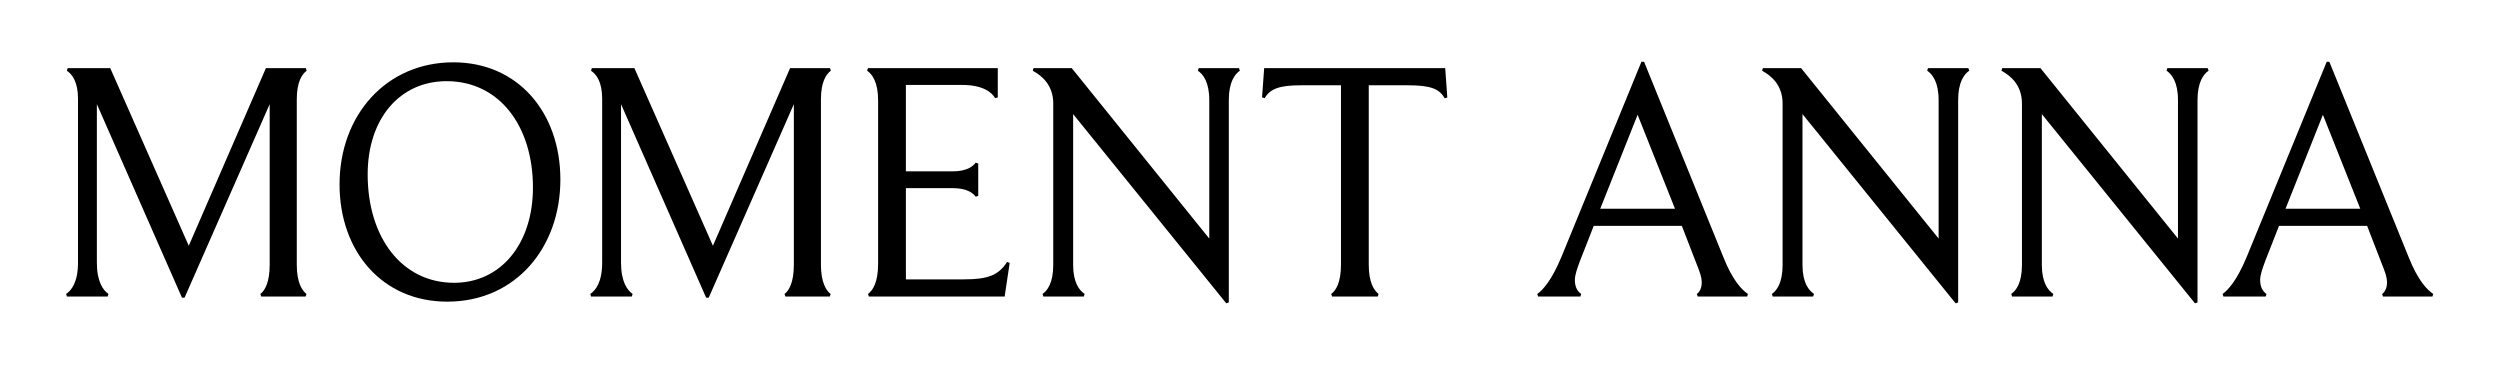 <?xml version="1.0" encoding="UTF-8" standalone="no"?>
<svg
   version="1.1"
   id="svg2"
   width="684.173"
   height="99.892"
   viewBox="0 0 684.173 99.892"
   xmlnsInkscape="http://www.inkscape.org/namespaces/inkscape"
   xmlnsSodipodi="http://sodipodi.sourceforge.net/DTD/sodipodi-0.dtd"
   xmlns="http://www.w3.org/2000/svg"
   >
  <defs
     id="defs6">
    <clipPath
       clipPathUnits="userSpaceOnUse"
       id="clipPath16">
      <path
         d="M 0,74.919 H 513.13 V 0 H 0 Z"
         id="path14" />
    </clipPath>
  </defs>
  <sodipodinamedview
     id="namedview4"
     pagecolor="#ffffff"
     bordercolor="#000000"
     borderopacity="0.25"
     inkscapeShowpageshadow="2"
     inkscapePageopacity="0.0"
     inkscapePagecheckerboard="0"
     inkscapeDeskcolor="#d1d1d1" />
  <g
     id="g8"
     inkscapeGroupmode="layer"
     inkscapeLabel="MOMENTANNA_vector"
     transform="matrix(1.333,0,0,-1.333,0,99.892)">
    <g
       id="g10">
      <g
         id="g12"
         clip-path="url(#clipPath16)">
        <g
           id="g18"
           transform="translate(62.747,14.063)">
          <path
             d="m 0,0 h -9.116 c -0.09,0.268 -0.085,0.255 -0.175,0.523 0.893,0.696 1.911,2.295 1.911,6.024 V 39.493 L -24.853,-0.235 c -0.255,0 -0.281,0 -0.536,0 L -42.861,39.493 V 6.969 c 0,-3.974 1.303,-5.701 2.38,-6.443 C -40.569,0.252 -40.562,0.273 -40.65,0 h -8.36 c -0.084,0.282 -0.075,0.252 -0.158,0.535 1.103,0.725 2.435,2.417 2.435,6.434 v 33.65 c 0,3.506 -1.236,5.039 -2.28,5.723 0.079,0.287 0.07,0.256 0.149,0.544 h 8.749 L -23.994,10.419 -8.155,46.886 H 0.044 C 0.131,46.612 0.125,46.631 0.213,46.357 -0.719,45.666 -1.818,44.096 -1.818,40.479 V 6.547 c 0,-3.678 1.069,-5.314 1.998,-6.03 C 0.088,0.253 0.092,0.264 0,0"
             style="fill:#000000;fill-opacity:1;fill-rule:nonzero;stroke:none"
             id="path20" />
        </g>
        <g
           id="g22"
           transform="translate(91.674,58.273)">
          <path
             d="m 0,0 c -9.573,0 -16.191,-7.673 -16.191,-19.148 0,-12.953 7.04,-22.246 17.741,-22.246 9.573,0 16.192,7.955 16.192,19.57 C 17.742,-9.292 10.913,0 0,0 m 0.142,-45.266 c -13.306,0 -22.106,10.278 -22.106,24.076 0,14.221 9.575,25.062 23.372,25.062 13.236,0 21.965,-10.278 21.965,-24.076 0,-14.009 -9.223,-25.062 -23.231,-25.062"
             style="fill:#000000;fill-opacity:1;fill-rule:nonzero;stroke:none"
             id="path24" />
        </g>
        <g
           id="g26"
           transform="translate(170.359,14.063)">
          <path
             d="m 0,0 h -9.116 c -0.089,0.268 -0.085,0.255 -0.175,0.523 0.893,0.696 1.912,2.295 1.912,6.024 V 39.493 L -24.853,-0.235 c -0.255,0 -0.281,0 -0.536,0 L -42.861,39.493 V 6.969 c 0,-3.974 1.303,-5.701 2.38,-6.443 C -40.569,0.252 -40.562,0.273 -40.65,0 h -8.36 c -0.084,0.282 -0.075,0.252 -0.158,0.535 1.103,0.725 2.435,2.417 2.435,6.434 v 33.65 c 0,3.506 -1.235,5.039 -2.28,5.723 0.079,0.287 0.07,0.256 0.149,0.544 h 8.749 L -23.993,10.419 -8.155,46.886 H 0.044 C 0.131,46.612 0.126,46.631 0.213,46.357 -0.719,45.666 -1.818,44.096 -1.818,40.479 V 6.547 c 0,-3.678 1.069,-5.314 1.998,-6.03 C 0.088,0.253 0.092,0.264 0,0"
             style="fill:#000000;fill-opacity:1;fill-rule:nonzero;stroke:none"
             id="path28" />
        </g>
        <g
           id="g30"
           transform="translate(206.256,14.063)">
          <path
             d="m 0,0 h -27.872 c -0.093,0.258 -0.093,0.259 -0.187,0.517 0.958,0.702 2.083,2.34 2.083,6.171 v 33.58 c 0,3.753 -1.22,5.386 -2.261,6.093 0.09,0.264 0.089,0.26 0.179,0.525 h 26.65 v -6.007 c -0.283,-0.083 -0.252,-0.074 -0.535,-0.156 -0.742,1.227 -2.514,2.713 -6.856,2.713 H -20.274 V 25.695 h 9.575 c 2.855,0 4.155,0.961 4.76,1.791 0.262,-0.092 0.257,-0.091 0.519,-0.183 V 20.67 c -0.266,-0.09 -0.254,-0.086 -0.52,-0.177 -0.606,0.814 -1.905,1.753 -4.689,1.753 h -9.645 V 3.52 h 11.827 c 4.971,0 7.159,0.802 8.945,3.573 0.3,-0.107 0.237,-0.085 0.538,-0.191 z"
             style="fill:#000000;fill-opacity:1;fill-rule:nonzero;stroke:none"
             id="path32" />
        </g>
        <g
           id="g34"
           transform="translate(246.088,60.948)">
          <path
             d="M 0,0 H 8.282 C 8.372,-0.264 8.37,-0.26 8.461,-0.524 7.437,-1.226 6.191,-2.843 6.191,-6.547 v -41.552 c -0.26,-0.092 -0.26,-0.093 -0.521,-0.185 l -31.439,38.85 v -30.975 c 0,-3.62 1.28,-5.234 2.363,-5.943 -0.09,-0.271 -0.087,-0.263 -0.177,-0.534 h -8.305 c -0.081,0.283 -0.073,0.258 -0.154,0.54 1.007,0.696 2.189,2.285 2.189,5.937 v 33.158 c 0,3.811 -2.389,5.737 -4.198,6.708 0.078,0.292 0.067,0.251 0.146,0.543 h 7.854 l 28.23,-34.988 v 28.441 c 0,3.704 -1.28,5.307 -2.336,6.011 C -0.074,-0.254 -0.083,-0.283 0,0"
             style="fill:#000000;fill-opacity:1;fill-rule:nonzero;stroke:none"
             id="path36" />
        </g>
        <g
           id="g38"
           transform="translate(289.103,57.428)">
          <path
             d="m 0,0 h -8.095 v -36.818 c 0,-3.668 1.077,-5.297 2.015,-6.011 -0.085,-0.277 -0.08,-0.26 -0.164,-0.536 h -9.371 c -0.093,0.259 -0.092,0.256 -0.186,0.516 0.93,0.687 2.003,2.286 2.003,6.031 V 0 h -8.166 c -4.231,0 -6.327,-0.604 -7.493,-2.642 -0.302,0.086 -0.241,0.069 -0.543,0.155 l 0.433,6.007 H 7.603 L 8.034,-2.513 C 7.726,-2.597 7.792,-2.579 7.484,-2.662 6.418,-0.719 4.559,0 0,0"
             style="fill:#000000;fill-opacity:1;fill-rule:nonzero;stroke:none"
             id="path40" />
        </g>
        <g
           id="g42"
           transform="translate(336.208,51.373)">
          <path
             d="M 0,0 -7.673,-19.289 H 7.673 Z M 22.484,-37.311 H 12.342 c -0.093,0.255 -0.092,0.254 -0.186,0.508 0.605,0.472 1.008,1.252 1.008,2.379 0,0.985 -0.281,1.901 -1.196,4.153 l -2.887,7.462 H -9.011 l -2.816,-7.181 c -0.634,-1.689 -1.056,-2.956 -1.056,-3.941 0,-1.56 0.637,-2.4 1.301,-2.855 -0.086,-0.273 -0.079,-0.251 -0.164,-0.525 h -8.681 c -0.09,0.27 -0.084,0.252 -0.173,0.522 1.11,0.782 2.935,2.736 4.972,7.644 L 0.785,10.884 c 0.261,0 0.279,0 0.54,-0.001 L 17.6,-29.215 c 1.895,-4.786 3.822,-6.765 5.052,-7.569 -0.087,-0.273 -0.081,-0.254 -0.168,-0.527"
             style="fill:#000000;fill-opacity:1;fill-rule:nonzero;stroke:none"
             id="path44" />
        </g>
        <g
           id="g46"
           transform="translate(395.82,60.948)">
          <path
             d="M 0,0 H 8.291 C 8.381,-0.263 8.38,-0.259 8.469,-0.522 7.445,-1.223 6.196,-2.839 6.196,-6.547 v -41.557 c -0.259,-0.091 -0.259,-0.091 -0.518,-0.183 l -31.442,38.853 v -30.975 c 0,-3.62 1.28,-5.234 2.363,-5.943 -0.09,-0.271 -0.087,-0.263 -0.176,-0.534 h -8.306 c -0.081,0.283 -0.073,0.258 -0.154,0.54 1.007,0.696 2.189,2.285 2.189,5.937 v 33.158 c 0,3.814 -2.393,5.741 -4.203,6.711 0.078,0.291 0.067,0.249 0.145,0.54 h 7.86 L 2.185,-34.988 v 28.441 c 0,3.71 -1.284,5.312 -2.341,6.014 C -0.074,-0.252 -0.082,-0.281 0,0"
             style="fill:#000000;fill-opacity:1;fill-rule:nonzero;stroke:none"
             id="path48" />
        </g>
        <g
           id="g50"
           transform="translate(444.961,60.948)">
          <path
             d="M 0,0 H 8.291 C 8.381,-0.263 8.379,-0.259 8.469,-0.522 7.445,-1.223 6.196,-2.839 6.196,-6.547 v -41.557 c -0.259,-0.091 -0.259,-0.091 -0.518,-0.183 l -31.442,38.853 v -30.975 c 0,-3.62 1.28,-5.234 2.363,-5.943 -0.09,-0.271 -0.087,-0.263 -0.177,-0.534 h -8.305 c -0.081,0.283 -0.073,0.258 -0.154,0.54 1.007,0.696 2.189,2.285 2.189,5.937 v 33.158 c 0,3.814 -2.393,5.741 -4.203,6.711 0.078,0.291 0.067,0.249 0.145,0.54 h 7.86 L 2.185,-34.988 v 28.441 c 0,3.71 -1.284,5.312 -2.341,6.014 C -0.074,-0.252 -0.082,-0.281 0,0"
             style="fill:#000000;fill-opacity:1;fill-rule:nonzero;stroke:none"
             id="path52" />
        </g>
        <g
           id="g54"
           transform="translate(476.899,51.373)">
          <path
             d="M 0,0 -7.673,-19.289 H 7.673 Z M 22.484,-37.311 H 12.342 c -0.093,0.255 -0.092,0.254 -0.186,0.508 0.605,0.472 1.008,1.252 1.008,2.379 0,0.985 -0.281,1.901 -1.196,4.153 l -2.887,7.462 H -9.011 l -2.816,-7.181 c -0.634,-1.689 -1.056,-2.956 -1.056,-3.941 0,-1.56 0.637,-2.4 1.301,-2.855 -0.086,-0.273 -0.079,-0.251 -0.164,-0.525 h -8.681 c -0.09,0.27 -0.084,0.252 -0.173,0.522 1.11,0.782 2.935,2.736 4.972,7.644 L 0.785,10.884 c 0.261,0 0.279,0 0.54,-0.001 L 17.6,-29.215 c 1.895,-4.786 3.822,-6.765 5.052,-7.569 -0.087,-0.273 -0.081,-0.254 -0.168,-0.527"
             style="fill:#000000;fill-opacity:1;fill-rule:nonzero;stroke:none"
             id="path56" />
        </g>
      </g>
    </g>
  </g>
</svg>
